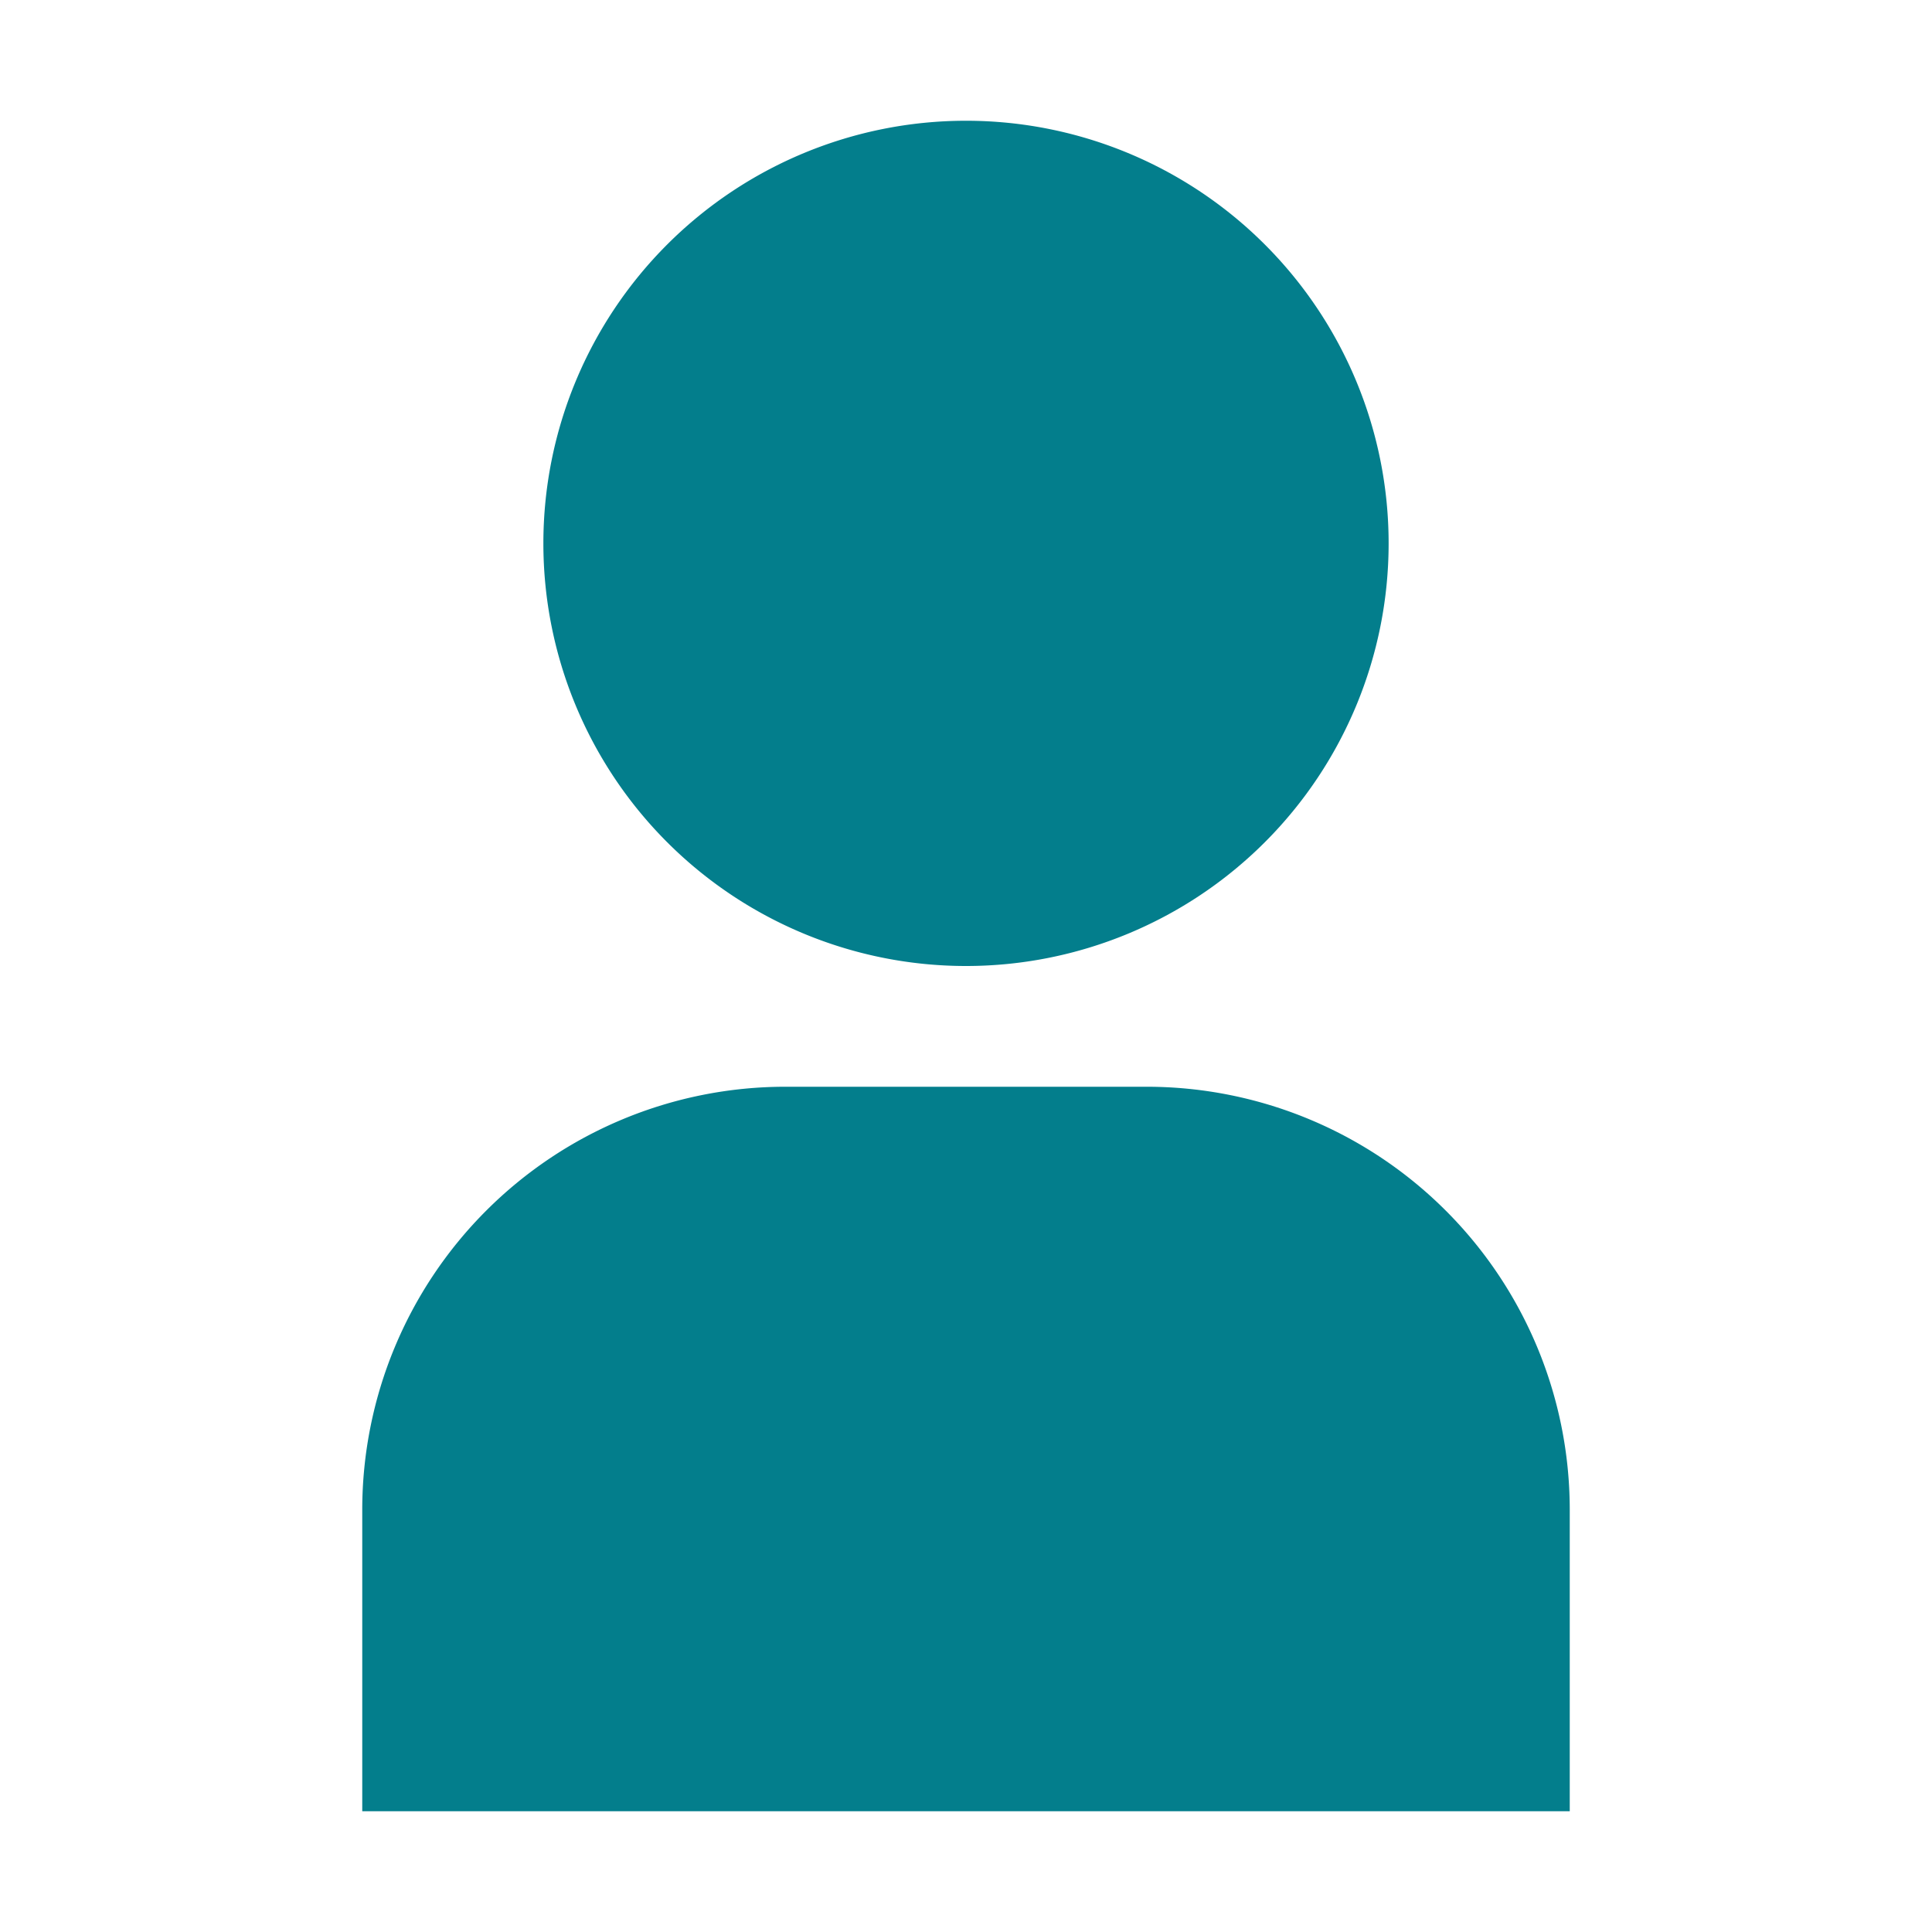 <svg width="20" height="20" fill="none" xmlns="http://www.w3.org/2000/svg"><path d="M3.75 18.75h12.5v-3.125a4.38 4.38 0 00-4.375-4.375h-3.75a4.38 4.38 0 00-4.375 4.375v3.125zM5.625 5.625a4.375 4.375 0 108.75 0 4.375 4.375 0 00-8.75 0z" fill="#037E8C"/></svg>